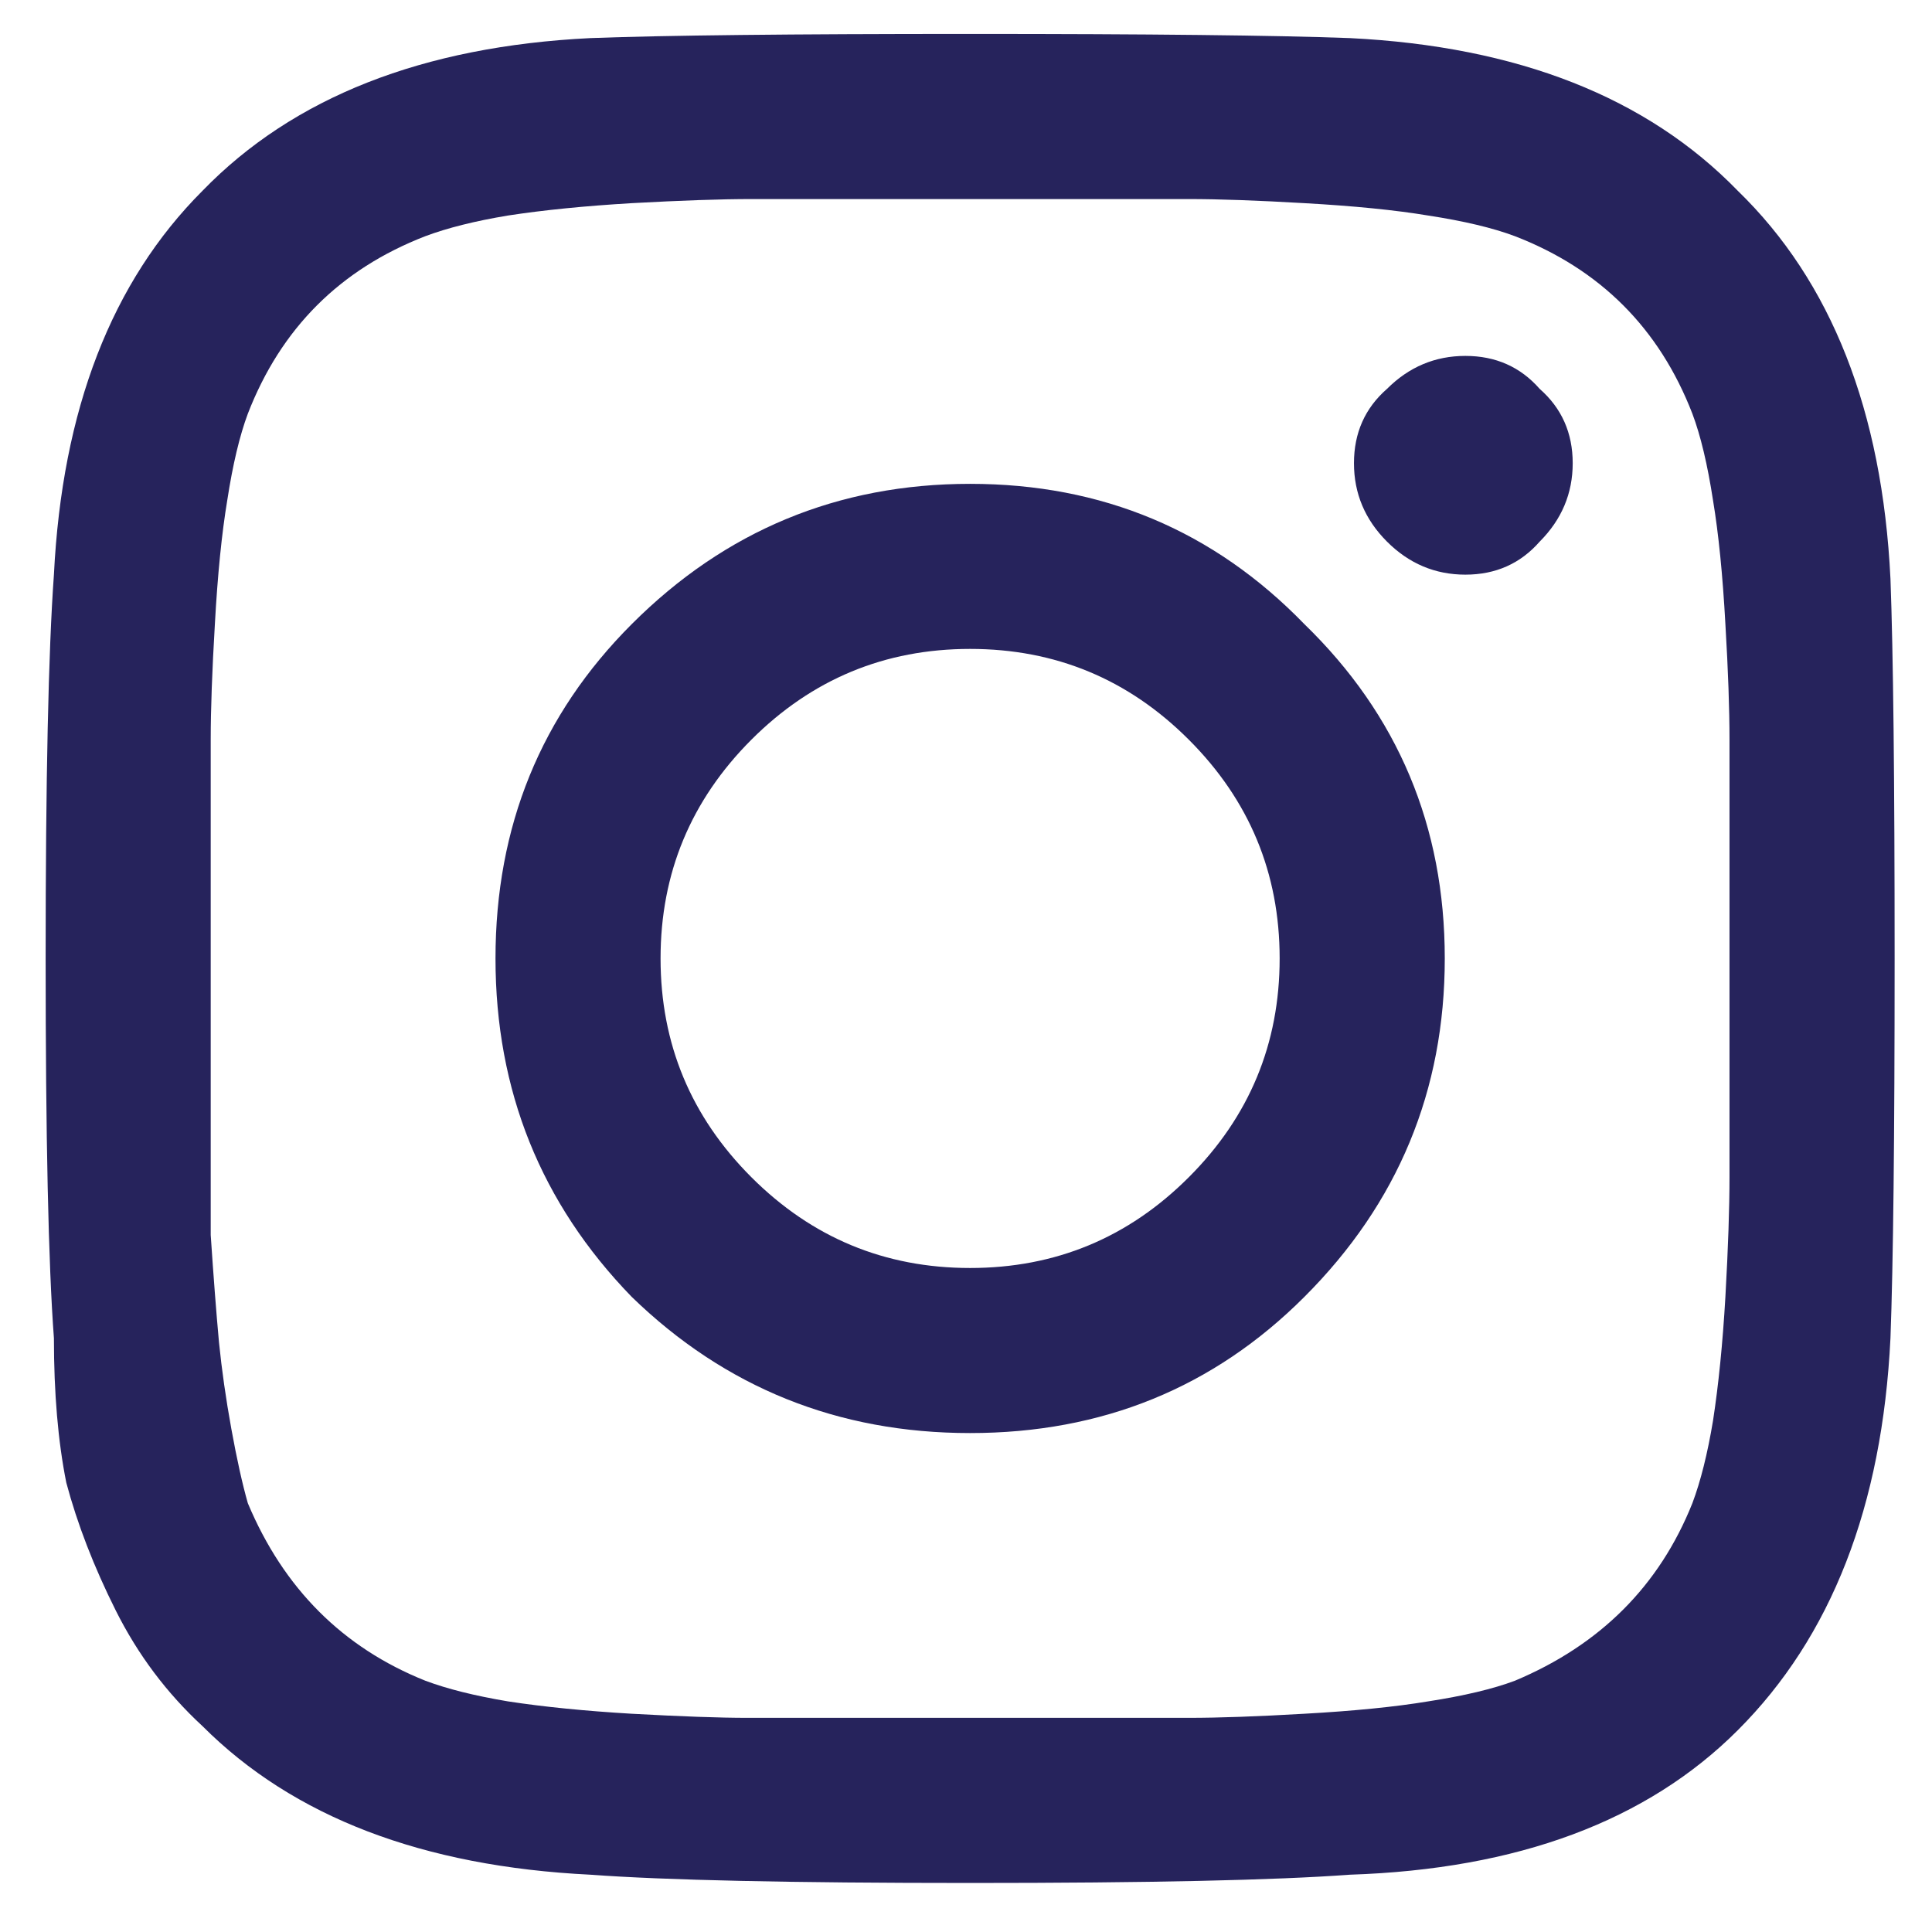 <svg width="32" height="32" viewBox="0 0 32 32" fill="none" xmlns="http://www.w3.org/2000/svg">
<path d="M10.463 10.338C12.012 8.788 13.881 8.014 16.068 8.014C18.256 8.014 20.102 8.788 21.605 10.338C23.155 11.842 23.93 13.688 23.93 15.875C23.93 18.062 23.155 19.931 21.605 21.48C20.102 22.984 18.256 23.736 16.068 23.736C13.881 23.736 12.012 22.984 10.463 21.48C8.959 19.931 8.207 18.062 8.207 15.875C8.207 13.688 8.959 11.842 10.463 10.338ZM12.445 19.498C13.448 20.501 14.656 21.002 16.068 21.002C17.481 21.002 18.689 20.501 19.691 19.498C20.694 18.495 21.195 17.288 21.195 15.875C21.195 14.462 20.694 13.255 19.691 12.252C18.689 11.249 17.481 10.748 16.068 10.748C14.656 10.748 13.448 11.249 12.445 12.252C11.443 13.255 10.941 14.462 10.941 15.875C10.941 17.288 11.443 18.495 12.445 19.498ZM25.502 6.441C25.866 6.76 26.049 7.171 26.049 7.672C26.049 8.173 25.866 8.606 25.502 8.971C25.183 9.335 24.773 9.518 24.271 9.518C23.77 9.518 23.337 9.335 22.973 8.971C22.608 8.606 22.426 8.173 22.426 7.672C22.426 7.171 22.608 6.76 22.973 6.441C23.337 6.077 23.77 5.895 24.271 5.895C24.773 5.895 25.183 6.077 25.502 6.441ZM31.312 9.586C31.358 10.816 31.381 12.913 31.381 15.875C31.381 18.837 31.358 20.934 31.312 22.164C31.176 24.944 30.333 27.109 28.783 28.658C27.279 30.162 25.137 30.96 22.357 31.051C21.127 31.142 19.031 31.188 16.068 31.188C13.106 31.188 11.01 31.142 9.779 31.051C6.999 30.914 4.857 30.094 3.354 28.59C2.761 28.043 2.283 27.405 1.918 26.676C1.553 25.947 1.28 25.24 1.098 24.557C0.961 23.873 0.893 23.076 0.893 22.164C0.801 20.934 0.756 18.837 0.756 15.875C0.756 12.913 0.801 10.794 0.893 9.518C1.029 6.783 1.85 4.664 3.354 3.16C4.857 1.611 6.999 0.768 9.779 0.631C11.01 0.585 13.106 0.562 16.068 0.562C19.031 0.562 21.127 0.585 22.357 0.631C25.137 0.768 27.279 1.611 28.783 3.16C30.333 4.664 31.176 6.806 31.312 9.586ZM28.031 24.898C28.168 24.534 28.282 24.078 28.373 23.531C28.464 22.939 28.533 22.255 28.578 21.48C28.624 20.66 28.646 19.999 28.646 19.498C28.646 18.997 28.646 18.29 28.646 17.379C28.646 16.467 28.646 15.966 28.646 15.875C28.646 15.738 28.646 15.237 28.646 14.371C28.646 13.46 28.646 12.753 28.646 12.252C28.646 11.751 28.624 11.113 28.578 10.338C28.533 9.518 28.464 8.834 28.373 8.287C28.282 7.695 28.168 7.216 28.031 6.852C27.484 5.439 26.505 4.459 25.092 3.912C24.727 3.775 24.249 3.661 23.656 3.57C23.109 3.479 22.426 3.411 21.605 3.365C20.831 3.32 20.193 3.297 19.691 3.297C19.236 3.297 18.529 3.297 17.572 3.297C16.661 3.297 16.16 3.297 16.068 3.297C15.977 3.297 15.476 3.297 14.565 3.297C13.653 3.297 12.947 3.297 12.445 3.297C11.944 3.297 11.283 3.32 10.463 3.365C9.688 3.411 9.005 3.479 8.412 3.57C7.865 3.661 7.41 3.775 7.045 3.912C5.632 4.459 4.652 5.439 4.105 6.852C3.969 7.216 3.855 7.695 3.764 8.287C3.673 8.834 3.604 9.518 3.559 10.338C3.513 11.113 3.49 11.751 3.49 12.252C3.49 12.708 3.49 13.414 3.49 14.371C3.49 15.283 3.49 15.784 3.49 15.875C3.49 16.057 3.49 16.49 3.49 17.174C3.49 17.812 3.49 18.359 3.49 18.814C3.49 19.225 3.49 19.771 3.49 20.455C3.536 21.139 3.581 21.731 3.627 22.232C3.673 22.688 3.741 23.167 3.832 23.668C3.923 24.169 4.014 24.579 4.105 24.898C4.698 26.311 5.678 27.291 7.045 27.838C7.41 27.975 7.865 28.088 8.412 28.18C9.005 28.271 9.688 28.339 10.463 28.385C11.283 28.43 11.921 28.453 12.377 28.453C12.878 28.453 13.585 28.453 14.496 28.453C15.453 28.453 15.977 28.453 16.068 28.453C16.205 28.453 16.706 28.453 17.572 28.453C18.484 28.453 19.19 28.453 19.691 28.453C20.193 28.453 20.831 28.43 21.605 28.385C22.426 28.339 23.109 28.271 23.656 28.18C24.249 28.088 24.727 27.975 25.092 27.838C26.505 27.245 27.484 26.266 28.031 24.898Z" fill="#26235C"/>
</svg>
